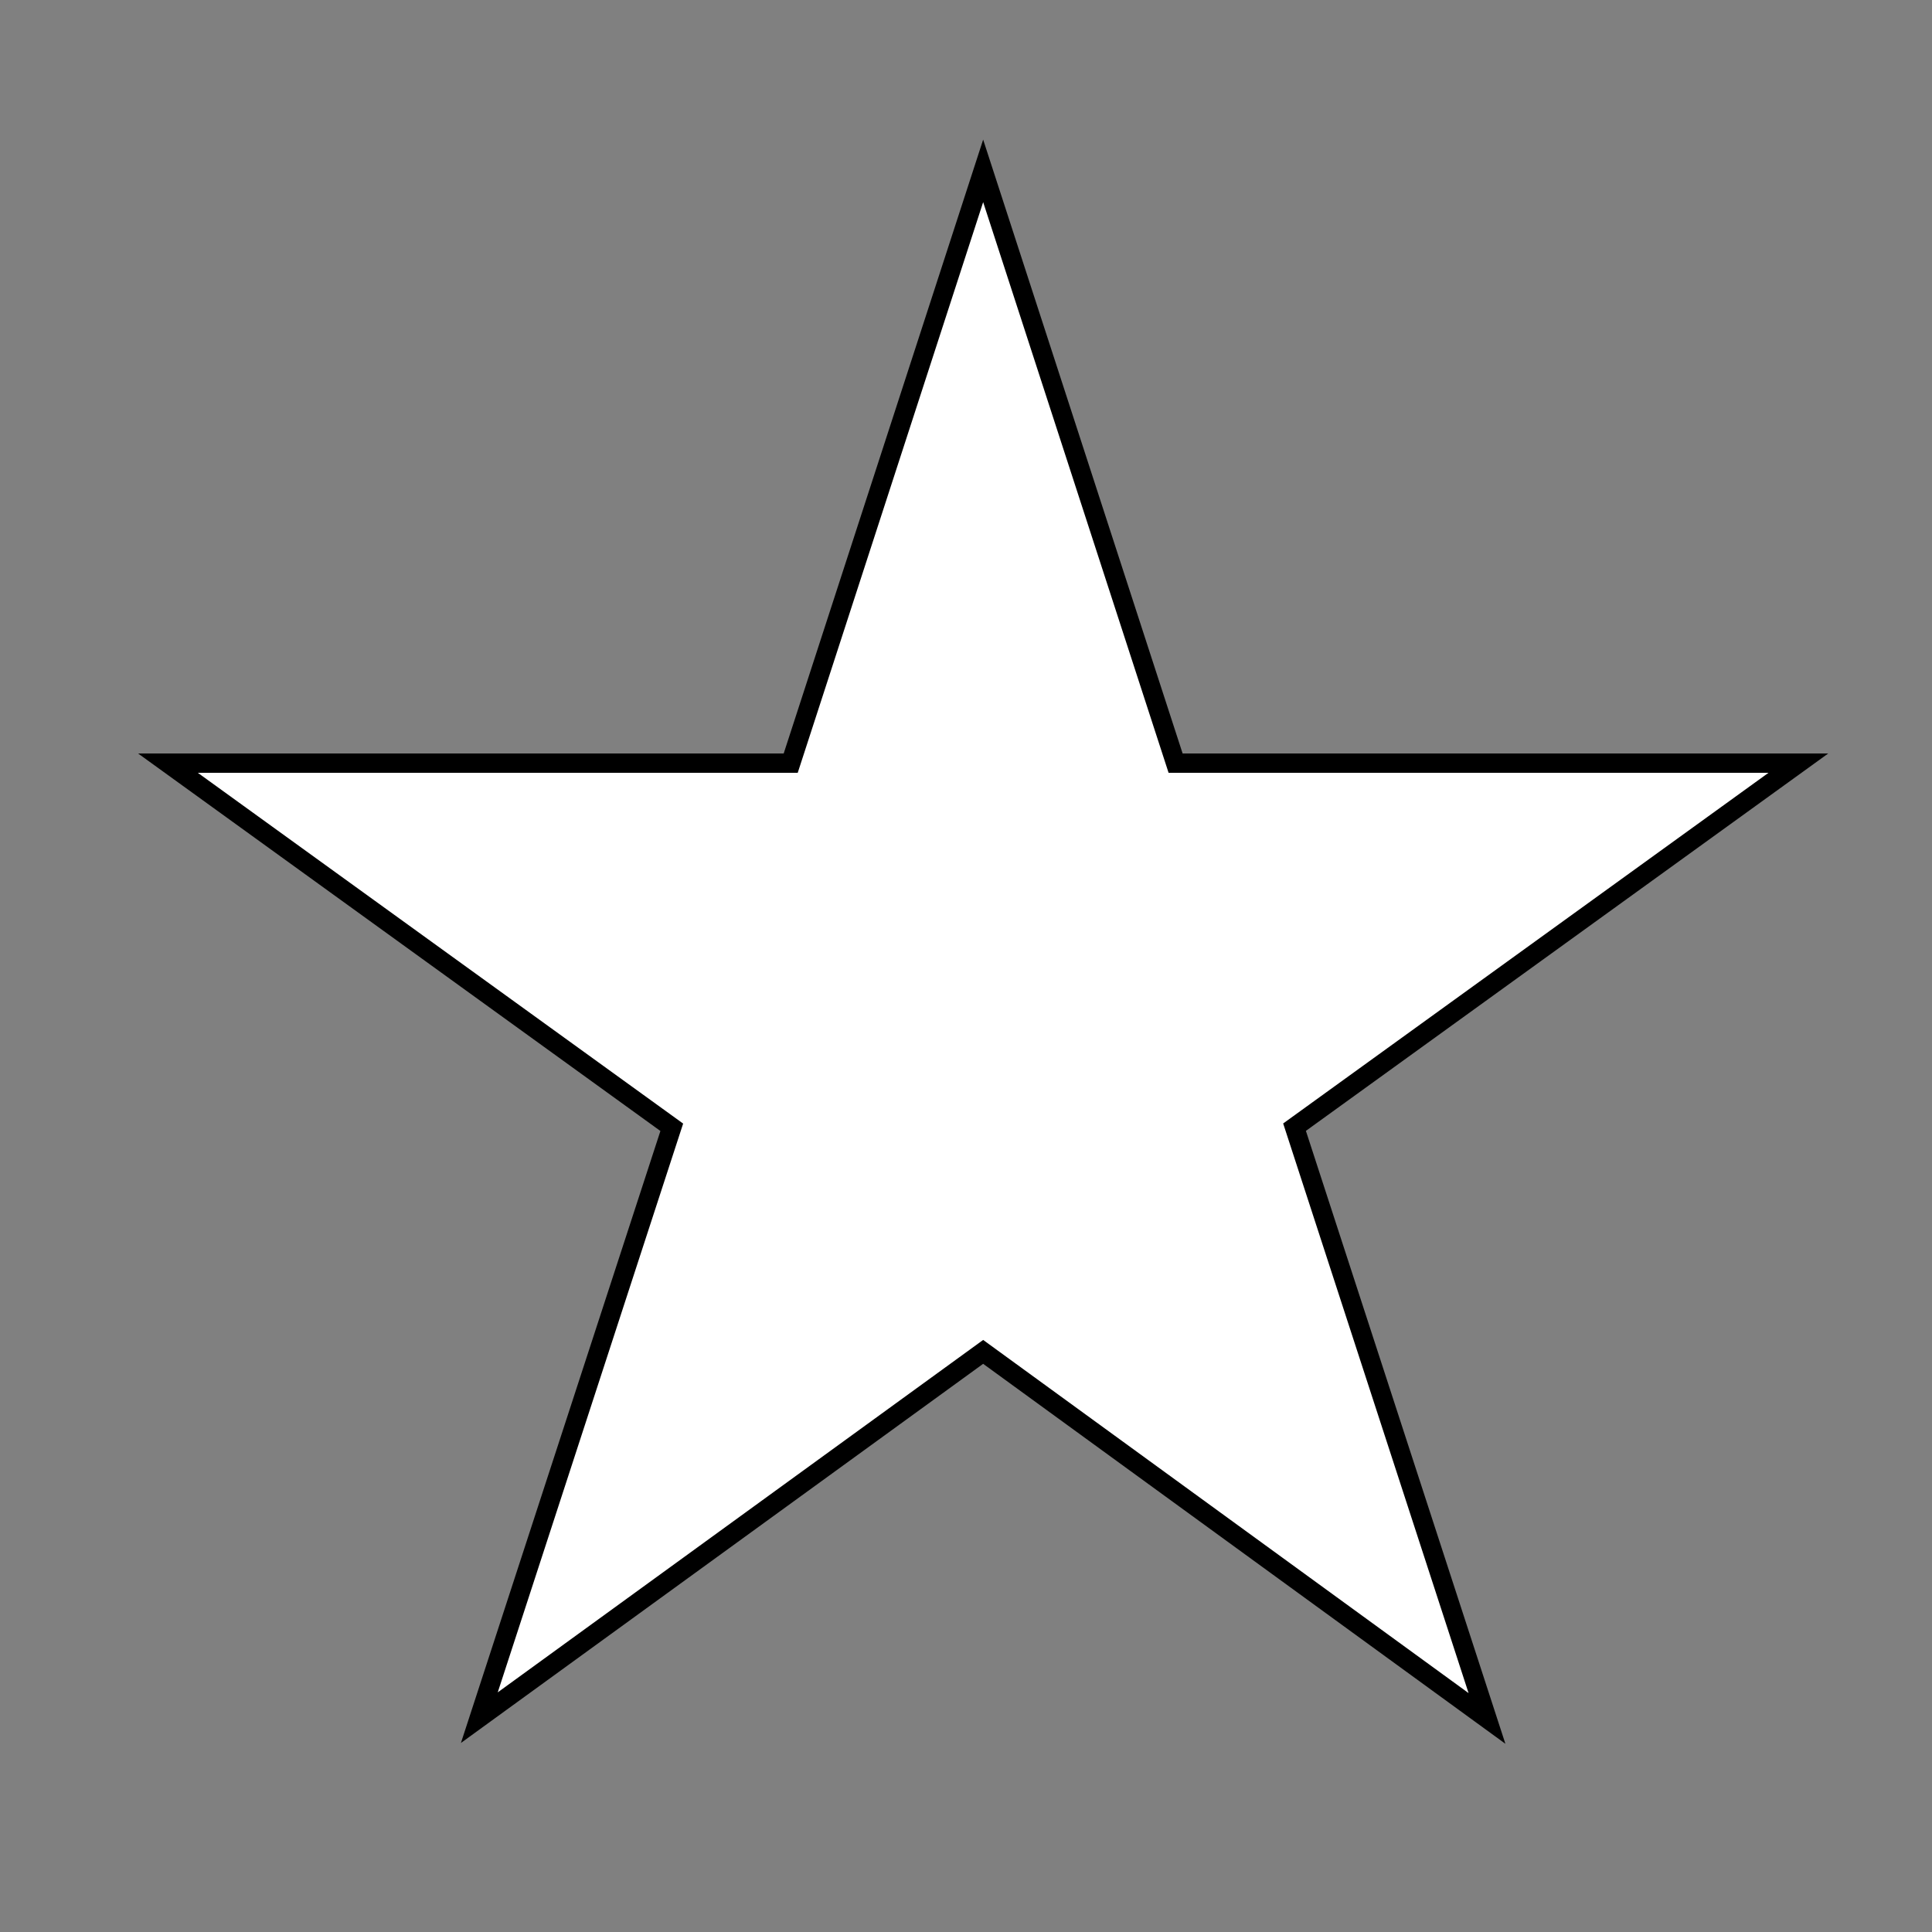 <?xml version="1.0" encoding="utf-8"?>
<!-- Generator: Adobe Illustrator 16.0.0, SVG Export Plug-In . SVG Version: 6.00 Build 0)  -->
<!DOCTYPE svg PUBLIC "-//W3C//DTD SVG 1.1//EN" "http://www.w3.org/Graphics/SVG/1.1/DTD/svg11.dtd">
<svg version="1.1" id="Layer_1" xmlns="http://www.w3.org/2000/svg" xmlns:xlink="http://www.w3.org/1999/xlink" x="0px" y="0px"
	 width="100px" height="100px" viewBox="0 0 100 100" enable-background="new 0 0 100 100" xml:space="preserve">
<rect x="0" y="0" width="100" height="100" fill="#808080" stroke="none"/>
<polygon class="starView" fill="#FFFFFF" stroke="#000000" stroke-miterlimit="10" points="50.888,8.844 60.849,39.5 93.083,39.5 67.005,58.342 
	76.966,88.946 50.888,69.973 24.81,88.906 34.771,58.348 8.693,39.5 40.927,39.5 "/>
</svg>
